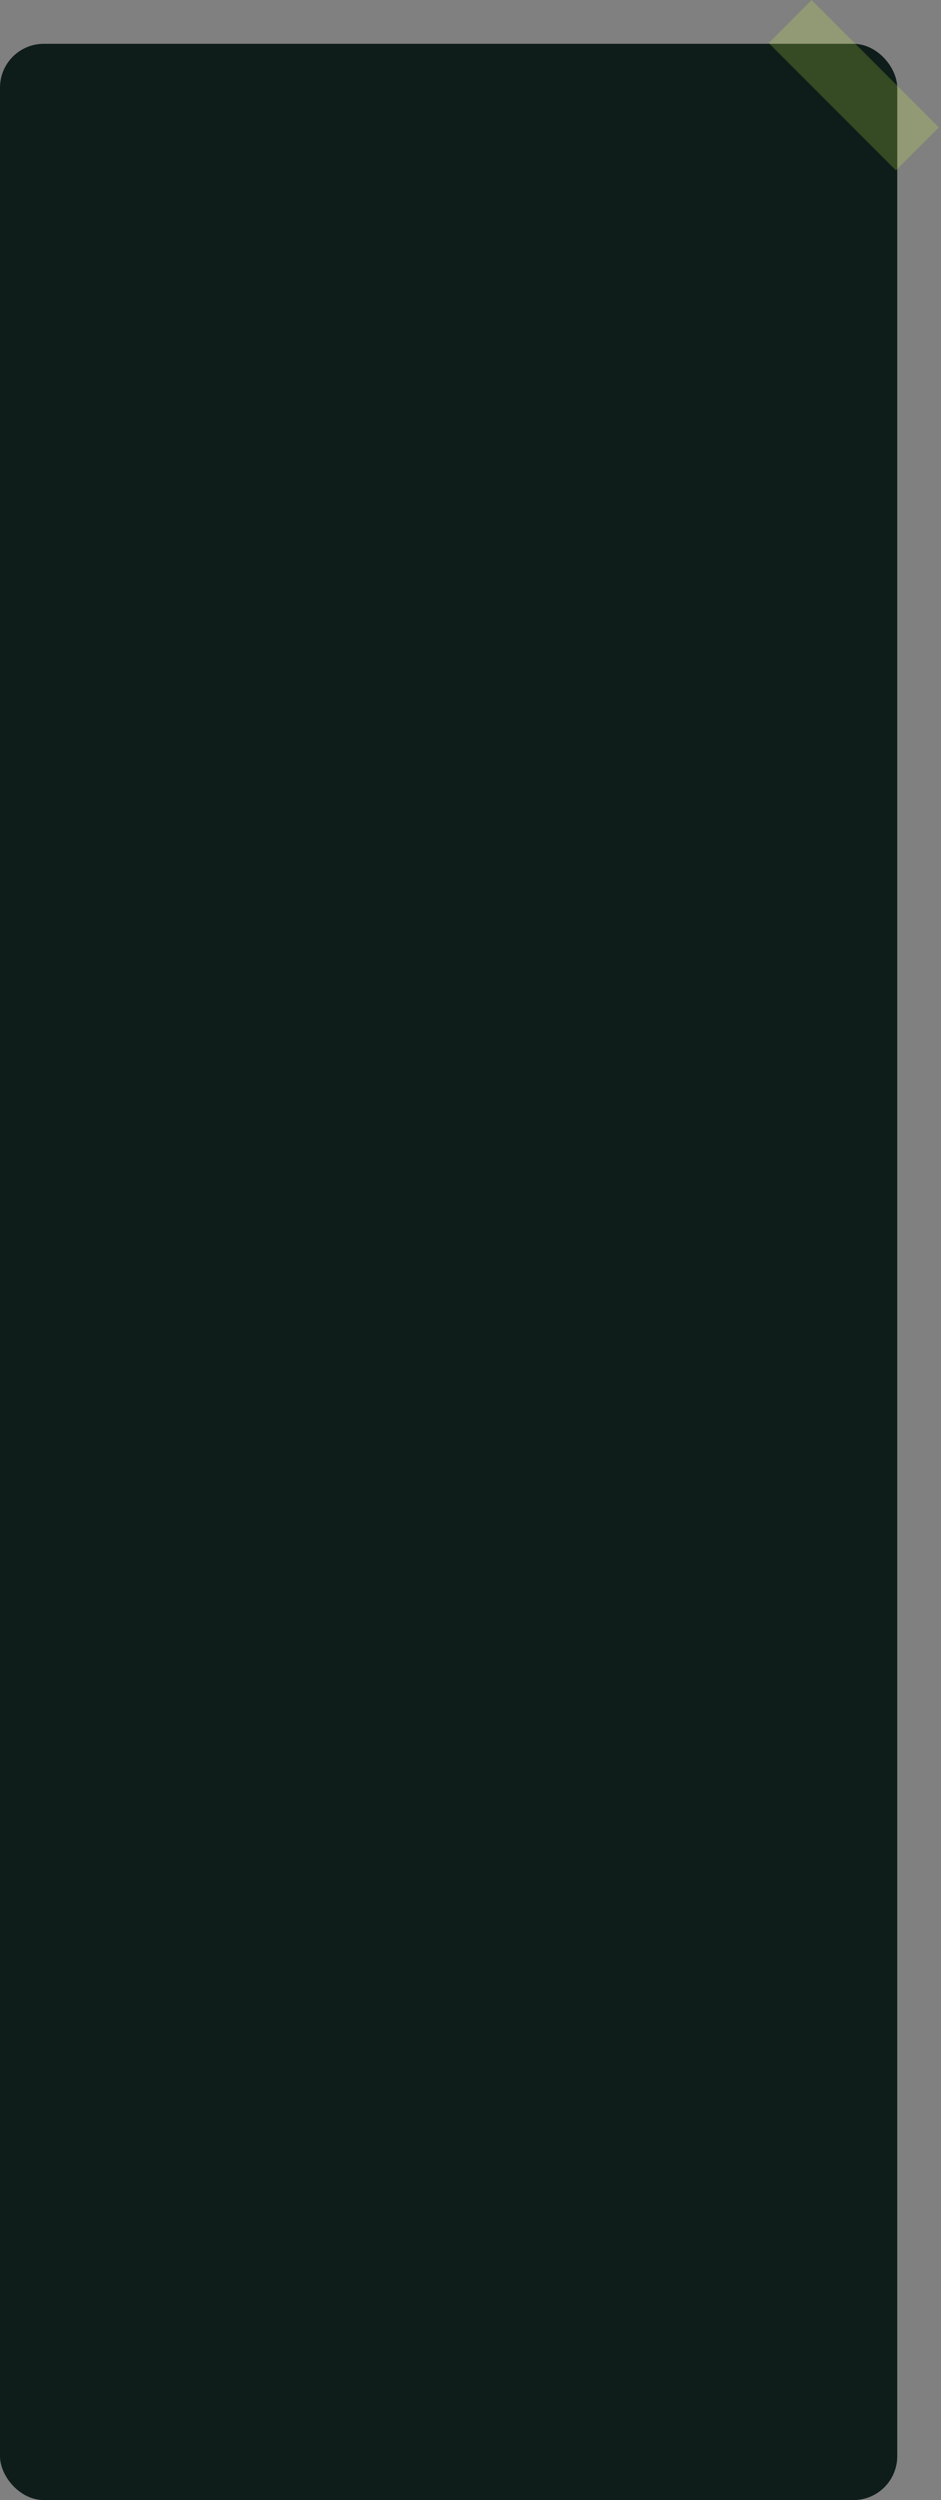 <svg width="344" height="913" viewBox="0 0 344 913" fill="none" xmlns="http://www.w3.org/2000/svg">
<rect x="0" y="0" width="344" height="913" fill="#808080" stroke="none"/>
<rect y="16" width="328" height="897" rx="16" fill="#0E1D19"/>
<rect width="65.789" height="22.204" transform="matrix(-0.707 -0.707 -0.707 0.707 343.221 46.52)" fill="#DBFE4C" fill-opacity="0.2"/>
</svg>
